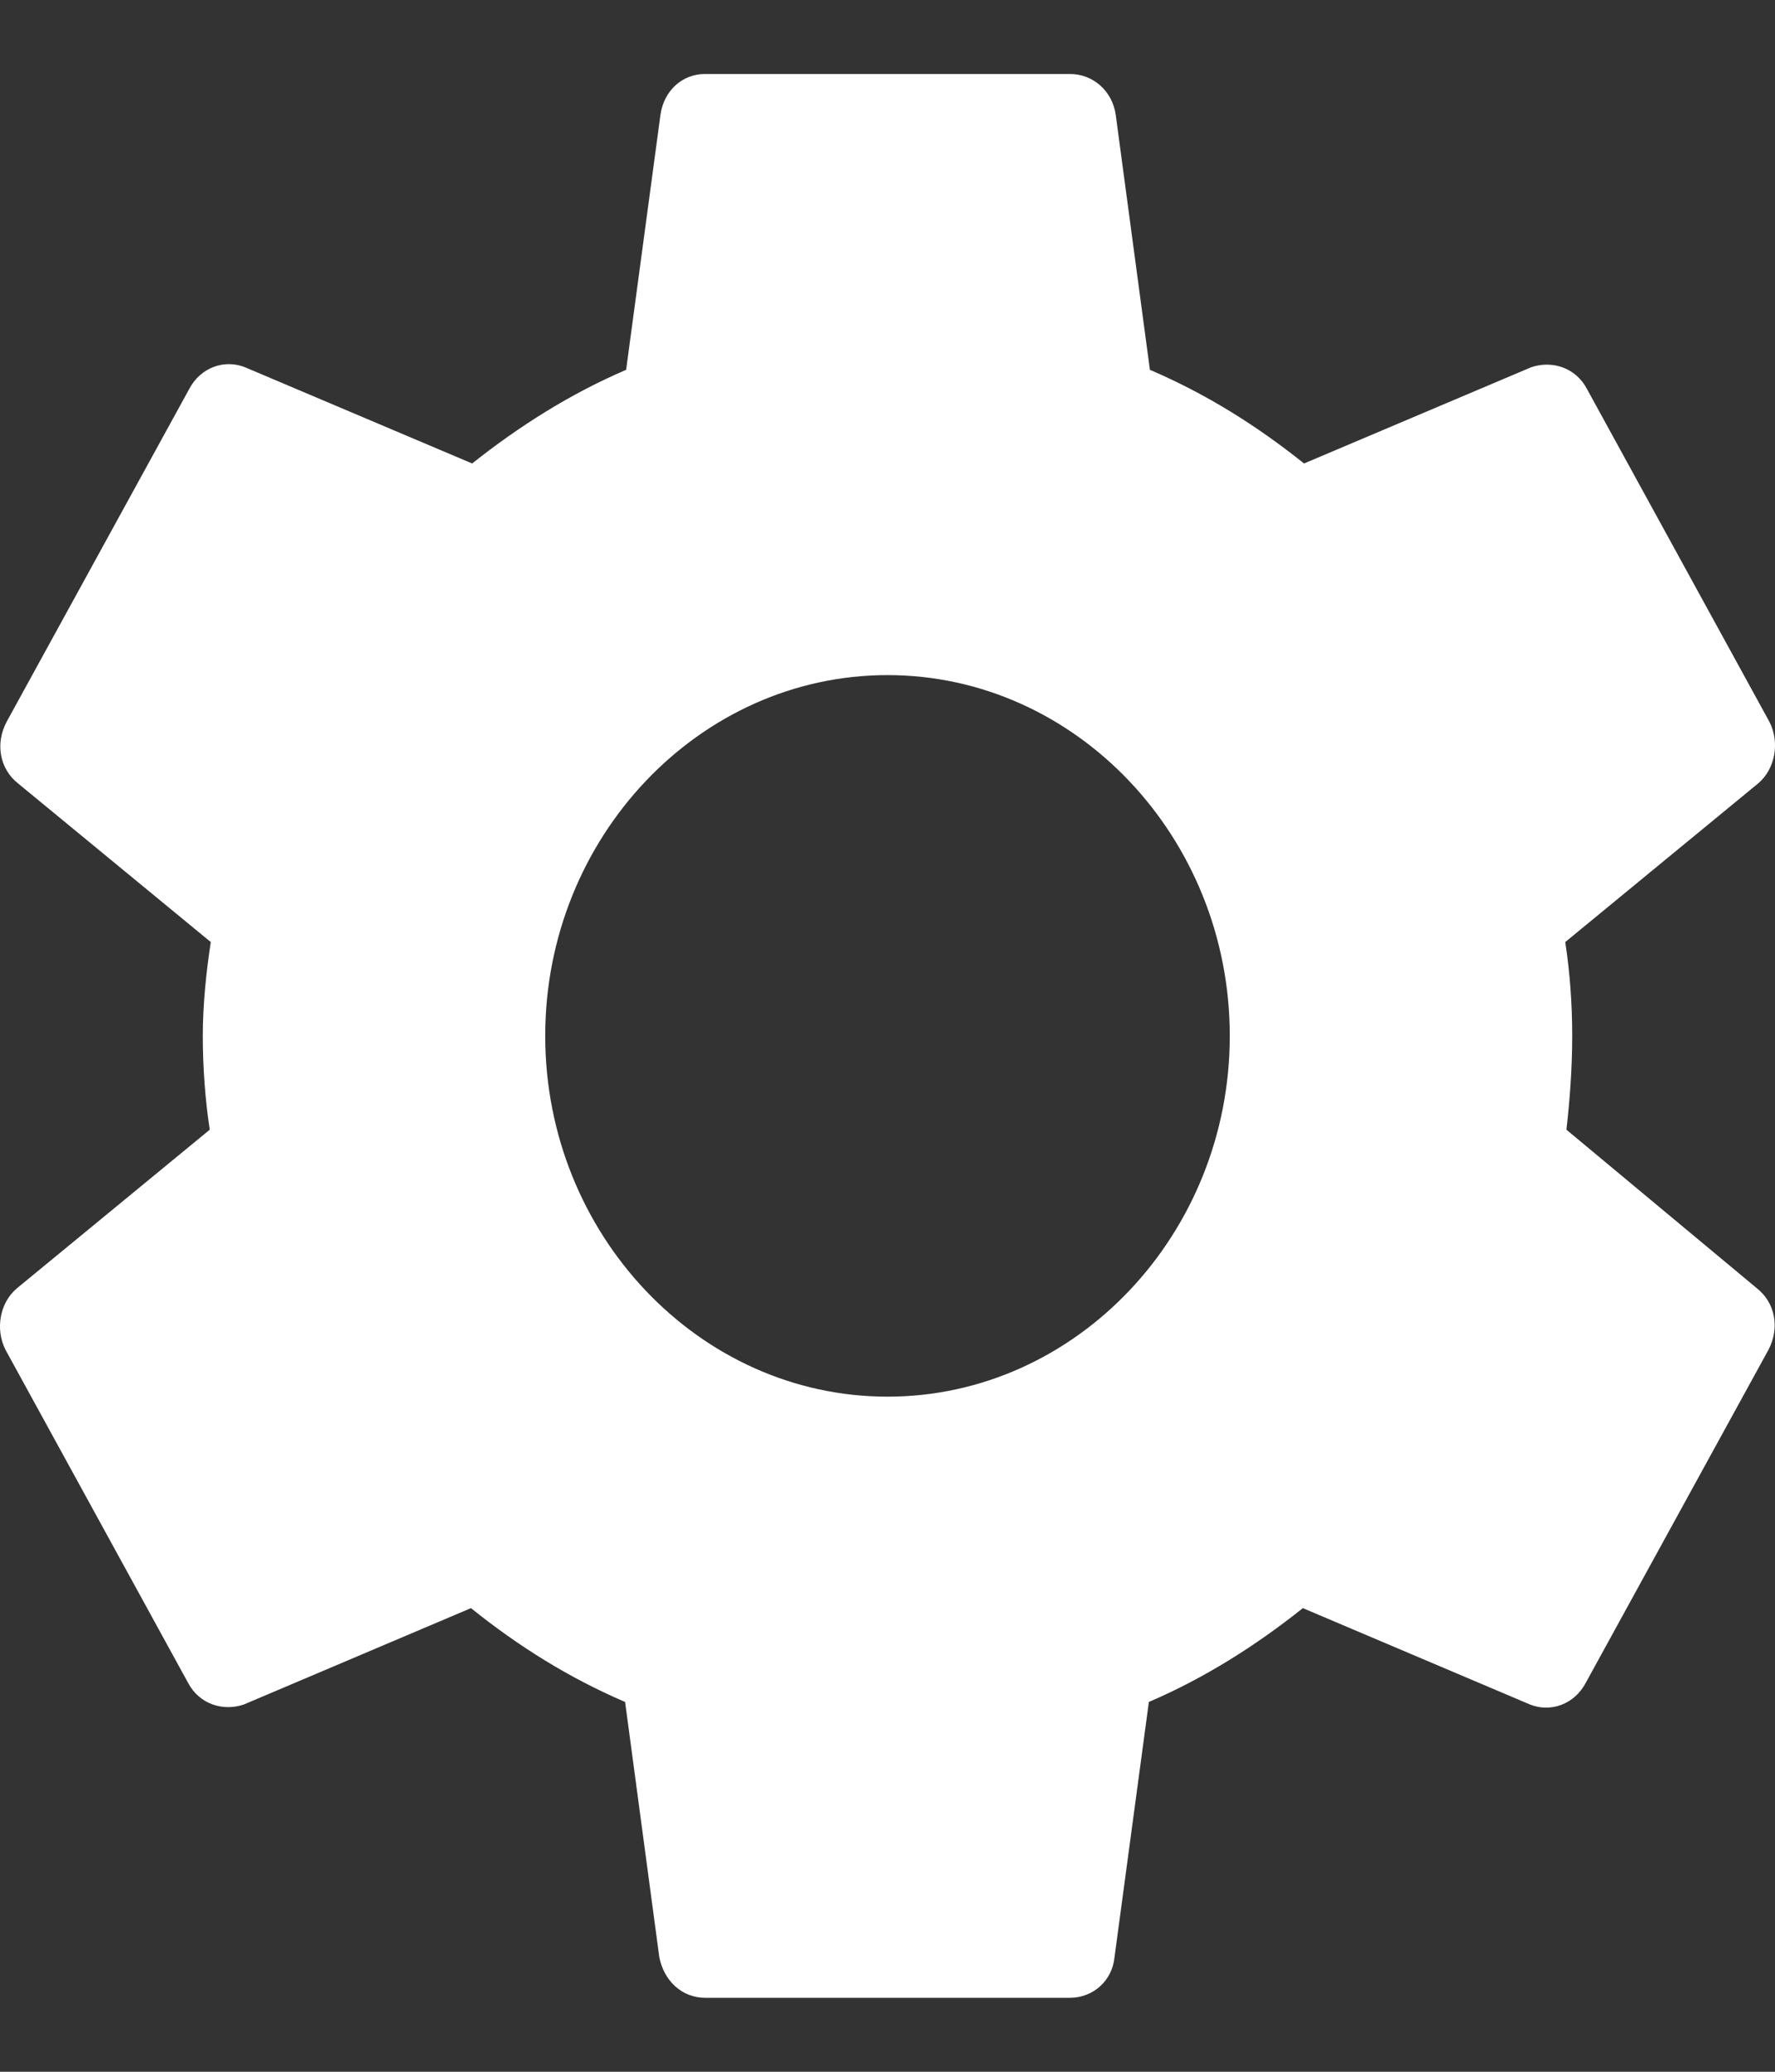 <?xml version="1.0" encoding="UTF-8"?>
<svg width="12px" height="14px" viewBox="0 0 12 14" version="1.1" xmlns="http://www.w3.org/2000/svg" xmlns:xlink="http://www.w3.org/1999/xlink">
    <rect x="0" y="0" width="12" height="14" fill="#333333" stroke="none"/>
    <!-- Generator: Sketch 63.1 (92452) - https://sketch.com -->
    <title>Shape Copy 2</title>
    <desc>Created with Sketch.</desc>
    <g id="community-page" stroke="none" stroke-width="1" fill="none" fill-rule="evenodd">
        <path d="M10.59,7.634 C10.613,7.431 10.629,7.219 10.629,7 C10.629,6.781 10.613,6.569 10.582,6.366 L11.886,5.294 C12.002,5.196 12.033,5.018 11.963,4.879 L10.729,2.629 C10.652,2.482 10.49,2.434 10.351,2.482 L8.816,3.132 C8.492,2.873 8.152,2.661 7.774,2.499 L7.543,0.776 C7.52,0.614 7.389,0.5 7.234,0.5 L4.766,0.5 C4.611,0.5 4.488,0.614 4.465,0.776 L4.233,2.499 C3.855,2.661 3.508,2.881 3.192,3.132 L1.657,2.482 C1.518,2.426 1.356,2.482 1.279,2.629 L0.044,4.879 C-0.033,5.026 -0.002,5.196 0.122,5.294 L1.425,6.366 C1.394,6.569 1.371,6.789 1.371,7 C1.371,7.211 1.387,7.431 1.418,7.634 L0.114,8.706 C-0.002,8.804 -0.033,8.982 0.037,9.121 L1.271,11.371 C1.348,11.518 1.51,11.566 1.649,11.518 L3.184,10.867 C3.508,11.127 3.848,11.339 4.226,11.501 L4.457,13.224 C4.488,13.386 4.611,13.5 4.766,13.5 L7.234,13.5 C7.389,13.5 7.52,13.386 7.535,13.224 L7.767,11.501 C8.145,11.339 8.492,11.119 8.808,10.867 L10.343,11.518 C10.482,11.574 10.644,11.518 10.721,11.371 L11.956,9.121 C12.033,8.974 12.002,8.804 11.878,8.706 L10.59,7.634 L10.59,7.634 Z M6,9.438 C4.727,9.438 3.686,8.341 3.686,7 C3.686,5.659 4.727,4.562 6,4.562 C7.273,4.562 8.314,5.659 8.314,7 C8.314,8.341 7.273,9.438 6,9.438 Z" id="Shape-Copy-2" fill="#FFFFFF" fill-rule="nonzero"></path>
    </g>
</svg>